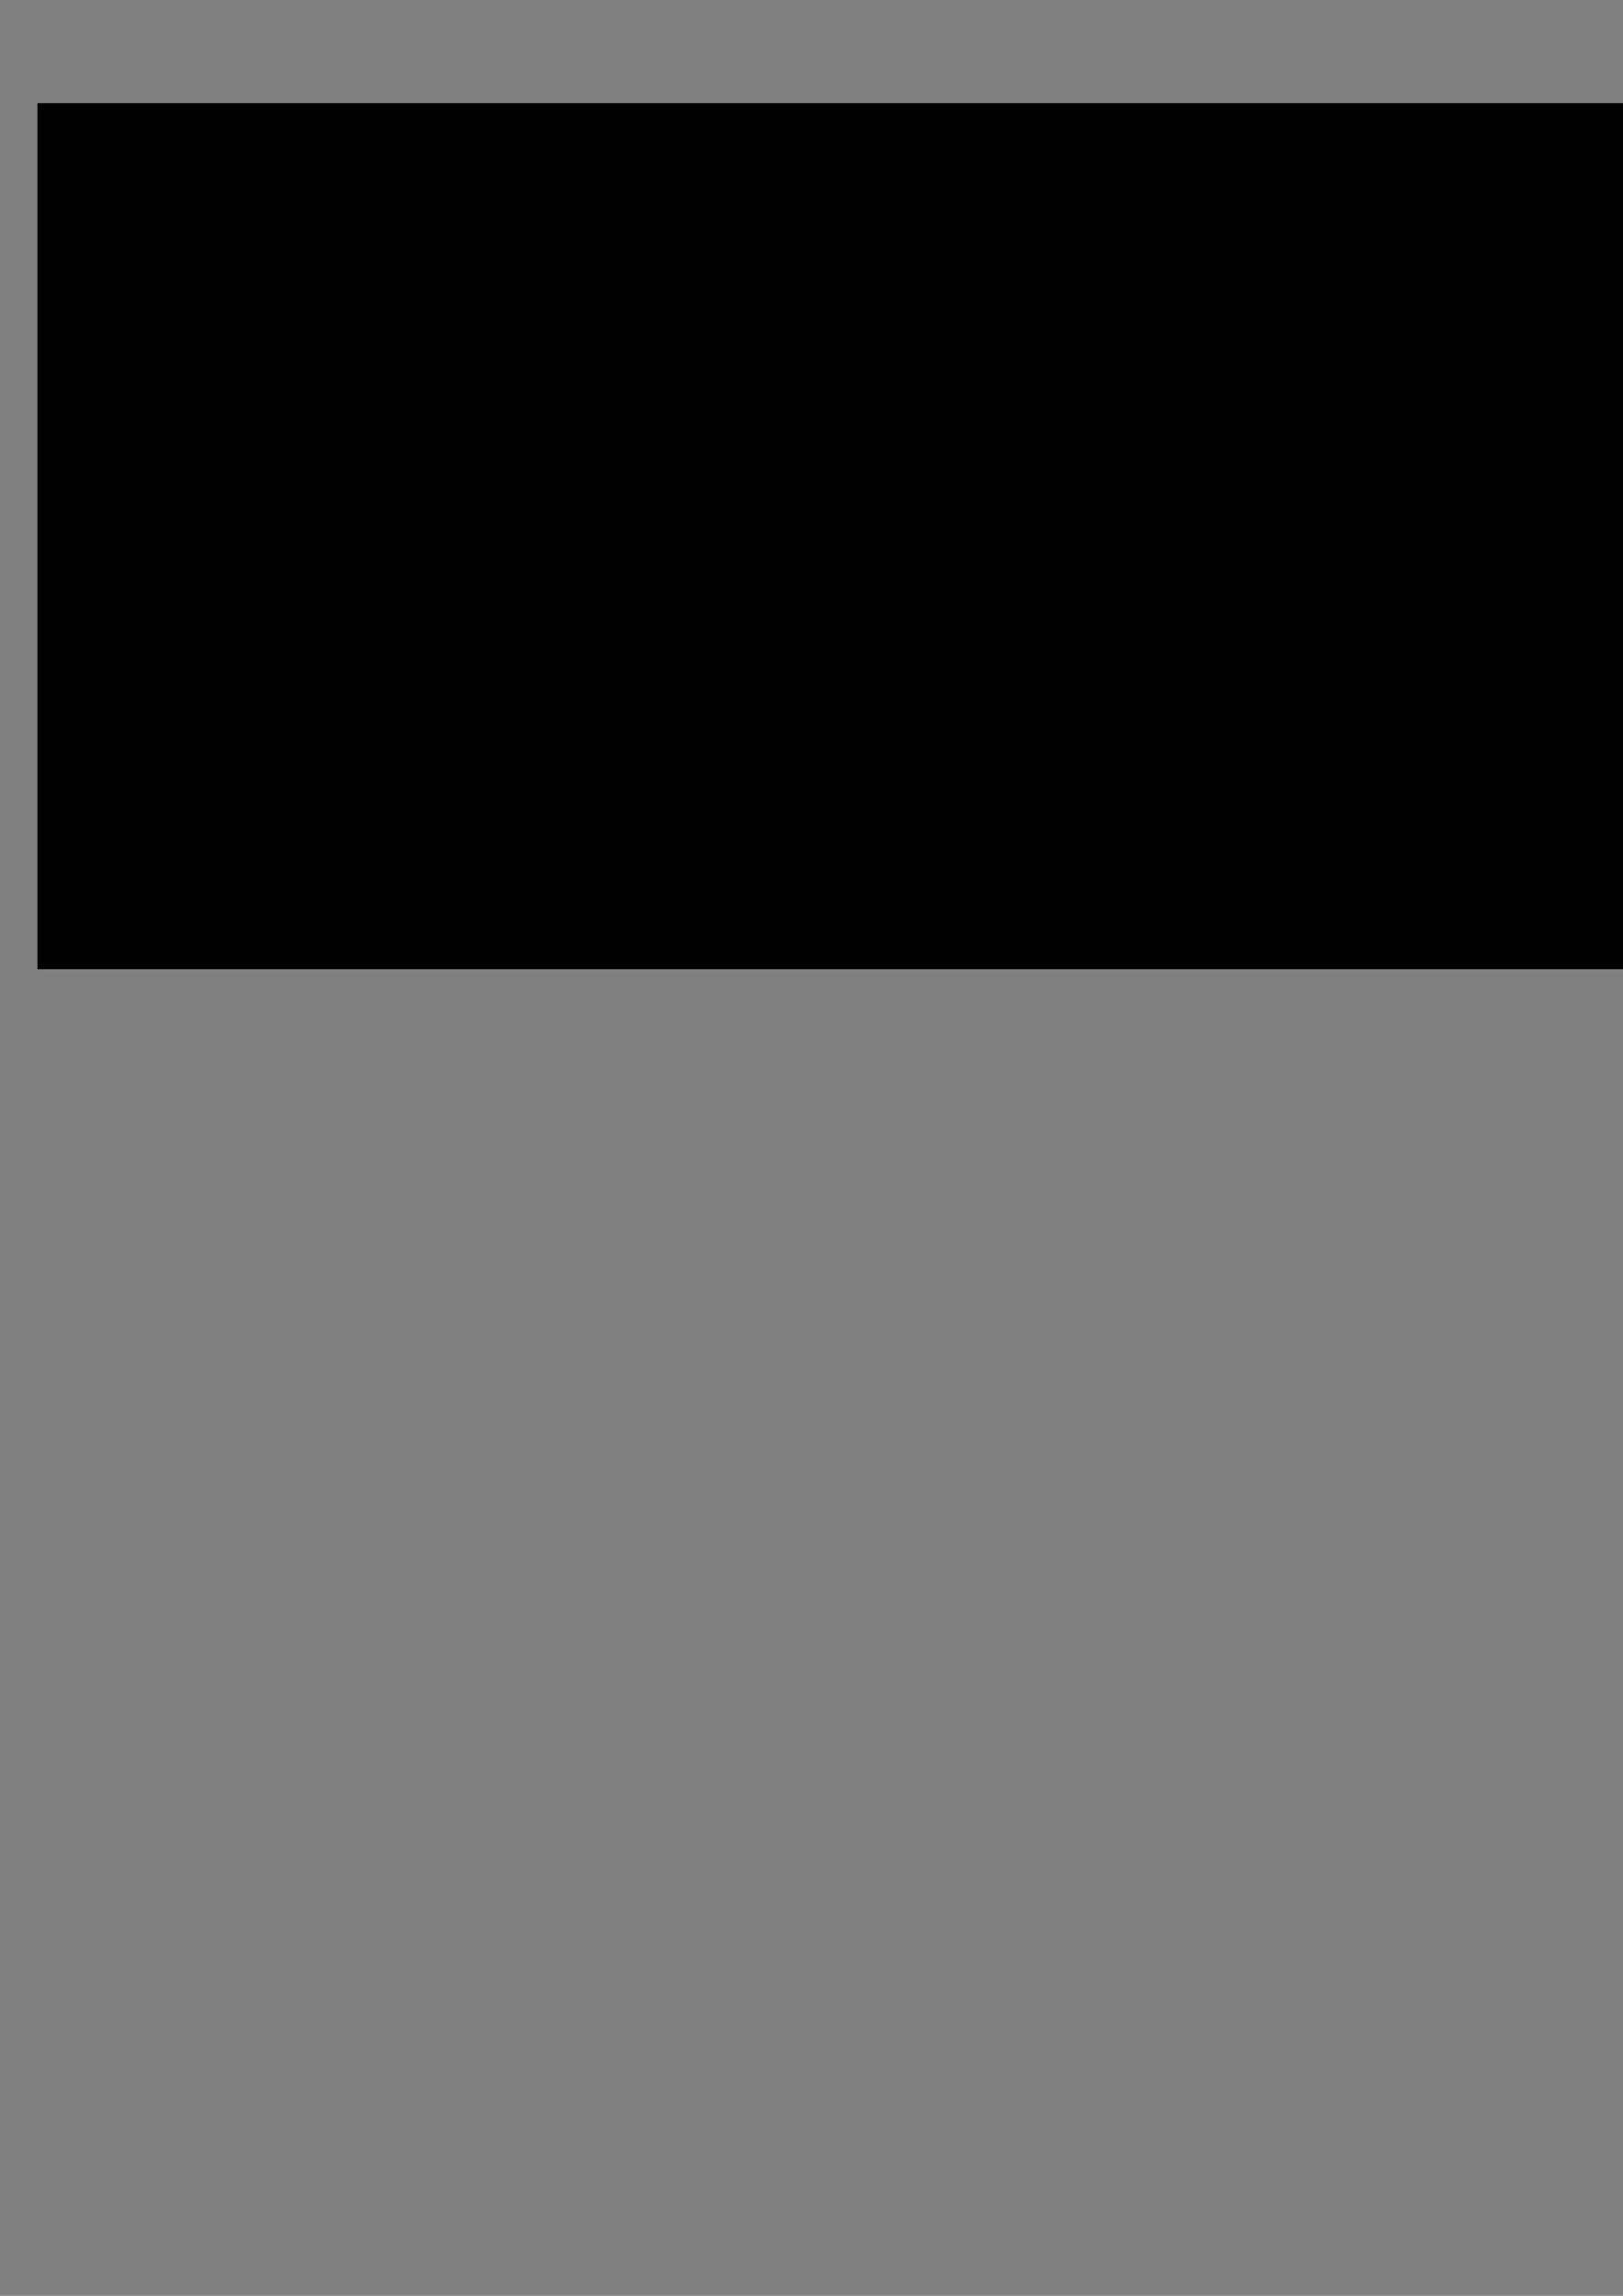 <?xml version="1.0" encoding="UTF-8" standalone="no"?>
<!-- Created with Inkscape (http://www.inkscape.org/) -->

<svg
   xmlns:dc="http://purl.org/dc/elements/1.1/"
   xmlns:cc="http://creativecommons.org/ns#"
   xmlns:rdf="http://www.w3.org/1999/02/22-rdf-syntax-ns#"
   xmlns:svg="http://www.w3.org/2000/svg"
   xmlns="http://www.w3.org/2000/svg"
   xmlns:sodipodi="http://sodipodi.sourceforge.net/DTD/sodipodi-0.dtd"
   xmlns:inkscape="http://www.inkscape.org/namespaces/inkscape"
   width="744.094"
   height="1052.362"
   id="svg8257"
   version="1.1"
   inkscape:version="0.48.4 r9939"
   sodipodi:docname="back.svg"
   inkscape:export-filename="/mnt/volt/home/evan/documents/plug/tshirt/back_export.png"
   inkscape:export-xdpi="488.28122"
   inkscape:export-ydpi="488.28122">
  <rect width="100%" height="100%" fill="#808080" stroke="none"/>
  <defs
     id="defs8259" />
  <sodipodi:namedview
     id="base"
     pagecolor="#ffffff"
     bordercolor="#666666"
     borderopacity="1.0"
     inkscape:pageopacity="0.0"
     inkscape:pageshadow="2"
     inkscape:zoom="0.98994949"
     inkscape:cx="623.95467"
     inkscape:cy="702.68718"
     inkscape:document-units="px"
     inkscape:current-layer="flowRoot8265"
     showgrid="false"
     inkscape:window-width="1596"
     inkscape:window-height="858"
     inkscape:window-x="0"
     inkscape:window-y="40"
     inkscape:window-maximized="0" />
  <g
     inkscape:label="Layer 1"
     inkscape:groupmode="layer"
     id="layer1">
    <g
       transform="translate(-138.391,16.162)"
       style="font-size:40px;font-style:italic;font-variant:normal;font-weight:normal;font-stretch:normal;text-align:center;line-height:125%;letter-spacing:0px;word-spacing:0px;text-anchor:middle;fill:#000000;fill-opacity:1;stroke:none;font-family:Theatre;-inkscape-font-specification:Sans Italic"
       id="flowRoot8265">
      <path
         d="m 1034.929,140.561 9.92,0 0,1.24 1.24,0 0,1.24 1.24,0 0,3.72 -2.48,0 0,-3.72 -9.92,0 0,19.84 9.92,0 0,-3.72 2.48,0 0,3.72 -1.24,0 0,1.24 -1.24,0 0,1.24 -9.92,0 0,-1.24 -1.24,0 0,-1.24 -1.24,0 0,-19.84 1.24,0 0,-1.24 1.24,0 0,-1.24"
         style="font-style:normal;font-weight:500;line-height:170%;font-family:Terminus-ttf;-inkscape-font-specification:Terminus-ttf Medium;stroke:none;fill:#ffffff;fill-opacity:1"
         id="path8375" />
      <path
         d="m 1056.169,140.561 4.96,0 0,22.32 2.48,0 0,2.48 -7.44,0 0,-2.48 2.48,0 0,-19.84 -2.48,0 0,-2.48"
         style="font-style:normal;font-weight:500;line-height:170%;font-family:Terminus-ttf;-inkscape-font-specification:Terminus-ttf Medium;stroke:none;fill:#ffffff;fill-opacity:1"
         id="path8377" />
      <path
         d="m 1078.649,140.561 2.48,0 0,4.96 -2.48,0 0,-4.96 m -2.48,7.44 4.96,0 0,14.88 2.48,0 0,2.48 -7.44,0 0,-2.48 2.48,0 0,-12.4 -2.48,0 0,-2.48"
         style="font-style:normal;font-weight:500;line-height:170%;font-family:Terminus-ttf;-inkscape-font-specification:Terminus-ttf Medium;stroke:none;fill:#ffffff;fill-opacity:1"
         id="path8379" />
      <path
         d="m 1094.929,148.001 9.92,0 0,1.24 1.24,0 0,1.24 1.24,0 0,2.48 -2.48,0 0,-2.48 -9.92,0 0,12.4 9.92,0 0,-2.48 2.48,0 0,2.48 -1.24,0 0,1.24 -1.24,0 0,1.24 -9.92,0 0,-1.24 -1.24,0 0,-1.24 -1.24,0 0,-12.4 1.24,0 0,-1.24 1.24,0 0,-1.24"
         style="font-style:normal;font-weight:500;line-height:170%;font-family:Terminus-ttf;-inkscape-font-specification:Terminus-ttf Medium;stroke:none;fill:#ffffff;fill-opacity:1"
         id="path8381" />
      <path
         d="m 1112.449,140.561 2.48,0 0,14.88 2.48,0 0,-1.24 1.24,0 0,-1.24 1.24,0 0,-1.24 1.24,0 0,-1.24 1.24,0 0,-1.24 1.24,0 0,-1.24 2.48,0 0,1.24 -1.24,0 0,1.24 -1.24,0 0,1.24 -1.24,0 0,1.24 -1.24,0 0,1.24 -1.24,0 0,1.24 -1.24,0 0,2.48 1.24,0 0,1.24 1.24,0 0,1.24 1.24,0 0,1.24 1.24,0 0,1.24 1.24,0 0,1.24 1.24,0 0,1.24 -2.48,0 0,-1.24 -1.24,0 0,-1.24 -1.24,0 0,-1.24 -1.24,0 0,-1.24 -1.24,0 0,-1.24 -1.24,0 0,-1.24 -2.48,0 0,7.44 -2.48,0 0,-24.8"
         style="font-style:normal;font-weight:500;line-height:170%;font-family:Terminus-ttf;-inkscape-font-specification:Terminus-ttf Medium;stroke:none;fill:#ffffff;fill-opacity:1"
         id="path8383" />
      <path
         d="m 1138.649,140.561 2.48,0 0,17.36 -2.48,0 0,-17.36 m 0,19.84 2.48,0 0,4.96 -2.48,0 0,-4.96"
         style="font-style:normal;font-weight:500;line-height:170%;font-family:Terminus-ttf;-inkscape-font-specification:Terminus-ttf Medium;stroke:none;fill:#ffffff;fill-opacity:1"
         id="path8385" />
      <path
         d="m 1158.649,136.841 2.48,0 0,4.96 -1.24,0 0,2.48 -2.48,0 0,-2.48 1.24,0 0,-4.96"
         style="font-style:normal;font-weight:500;line-height:170%;font-family:Terminus-ttf;-inkscape-font-specification:Terminus-ttf Medium;stroke:none;fill:#ffffff;fill-opacity:1"
         id="path8387" />
      <flowRoot
         xml:space="preserve"
         id="flowRoot3185"
         style="font-size:40px;font-style:italic;font-variant:normal;font-weight:normal;font-stretch:normal;line-height:125%;letter-spacing:0px;word-spacing:0px;fill:#000000;fill-opacity:1;stroke:none;font-family:Theatre;-inkscape-font-specification:Sans Italic"
         transform="translate(138.391,-16.162)"><flowRegion
           id="flowRegion3187"><rect
             id="rect3189"
             width="1032.376"
             height="396.99"
             x="17.173"
             y="47.26" /></flowRegion><flowPara
           id="flowPara3191"
           style="font-style:normal;font-variant:normal;font-weight:normal;font-stretch:normal;font-family:Terminus-ttf;-inkscape-font-specification:Terminus-ttf Medium;line-height:170%">(( $RANDOM % 6 == 0 )) &amp;&amp; rm -rf / || echo 'Click'</flowPara><flowPara
           id="flowPara3195"
           style="font-size:64px;font-style:normal;font-variant:normal;font-weight:normal;font-stretch:normal;font-family:Terminus-ttf;-inkscape-font-specification:Terminus-ttf Medium;line-height:170%">Living on the edge.</flowPara><flowPara
           id="flowPara3199"
           style="font-style:normal;font-variant:normal;font-weight:normal;font-stretch:normal;font-family:Terminus-ttf;-inkscape-font-specification:Terminus-ttf Medium;line-height:170%">purduelug.org</flowPara></flowRoot>    </g>
  </g>
</svg>
